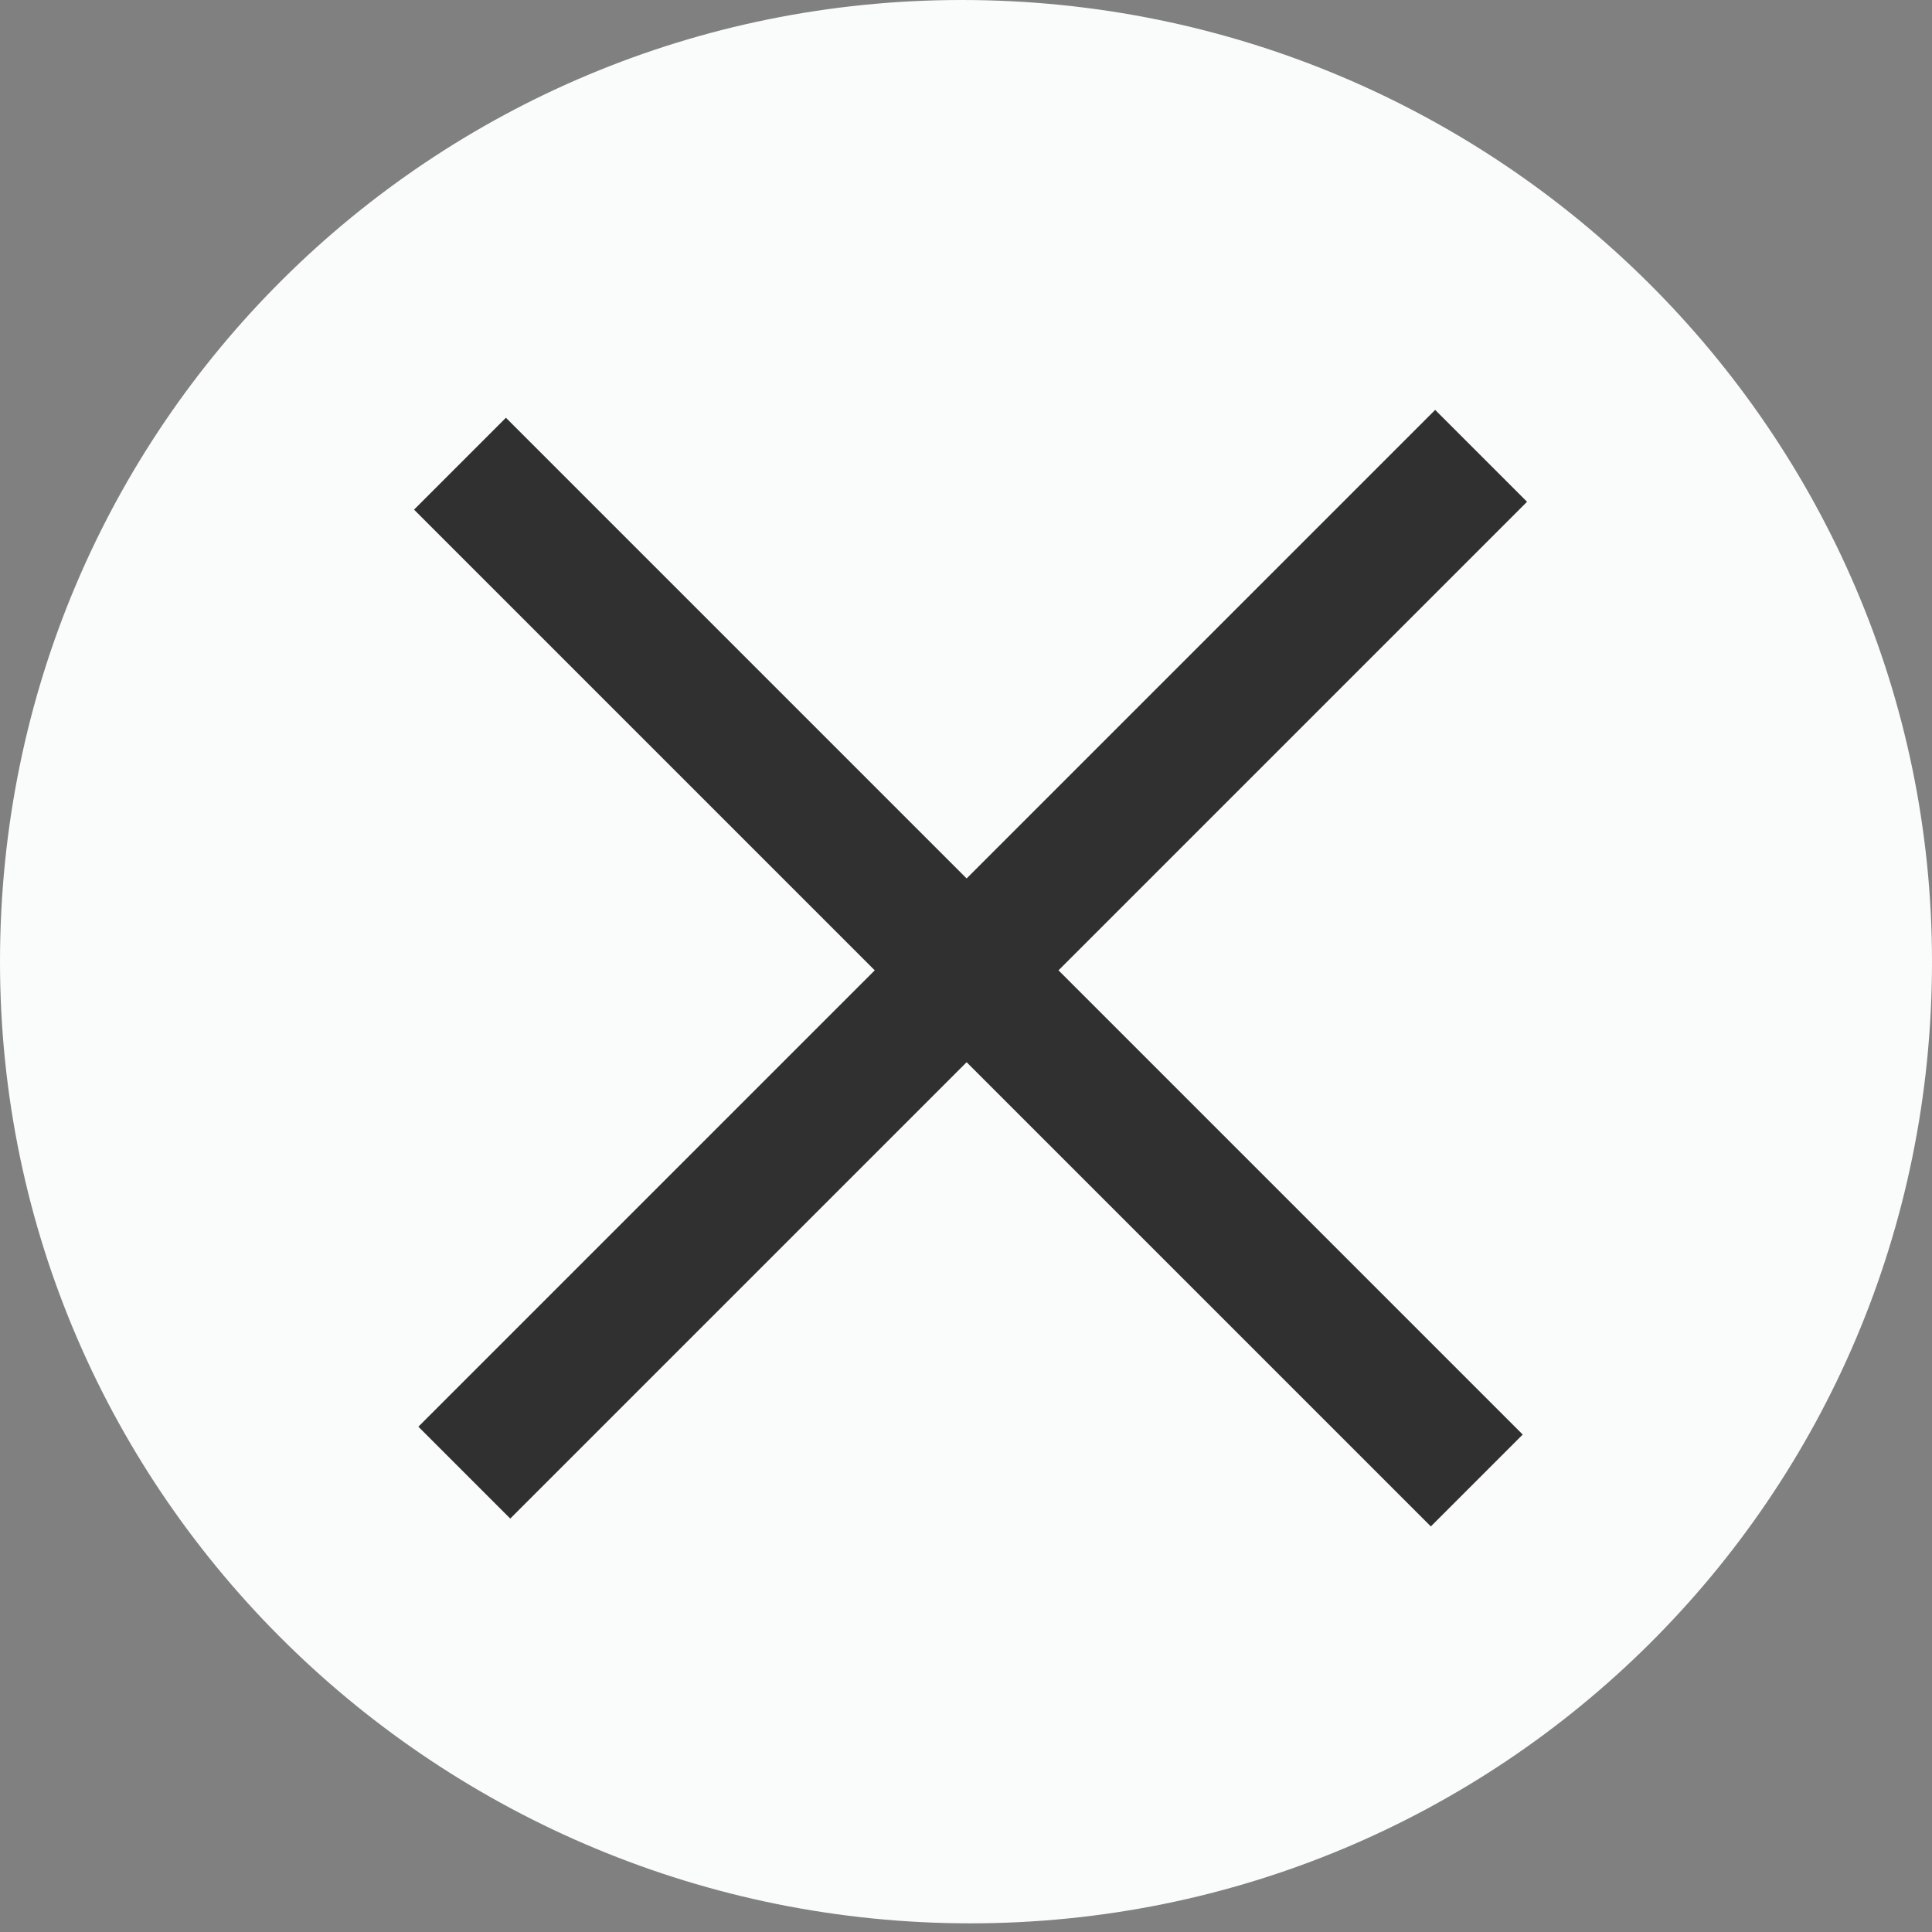 <?xml version="1.0" encoding="utf-8"?>
<!-- Generator: Adobe Illustrator 26.5.0, SVG Export Plug-In . SVG Version: 6.00 Build 0)  -->
<svg version="1.1" id="Groupe_25" xmlns="http://www.w3.org/2000/svg" xmlns:xlink="http://www.w3.org/1999/xlink" x="0px" y="0px"
	 viewBox="0 0 22.3 22.3" style="enable-background:new 0 0 22.3 22.3;" xml:space="preserve">
<rect x="0" y="0" width="22.3" height="22.3" fill="#808080" stroke="none"/>
<style type="text/css">
	.st0{clip-path:url(#SVGID_00000067195001841812672110000013269701110225237681_);}
	.st1{fill:#FAFCFC;}
	.st2{fill:#303030;}
</style>
<g>
	<g>
		<defs>
			<rect id="SVGID_1_" width="22.3" height="22.3"/>
		</defs>
		<clipPath id="SVGID_00000023254157902558638920000008104283739388594362_">
			<use xlink:href="#SVGID_1_"  style="overflow:visible;"/>
		</clipPath>
		<g id="Groupe_24" style="clip-path:url(#SVGID_00000023254157902558638920000008104283739388594362_);">
			<path id="Tracé_57" class="st1" d="M22.3,11.1c0,6.2-5,11.1-11.1,11.1S0,17.3,0,11.1S5,0,11.1,0l0,0C17.3,0,22.3,5,22.3,11.1
				L22.3,11.1"/>
			
				<rect id="Rectangle_23" x="2.9" y="10.4" transform="matrix(0.707 -0.707 0.707 0.707 -4.574 11.165)" class="st2" width="16.6" height="1.5"/>
			
				<rect id="Rectangle_24" x="10.4" y="2.9" transform="matrix(0.707 -0.707 0.707 0.707 -4.624 11.185)" class="st2" width="1.5" height="16.6"/>
		</g>
	</g>
</g>
</svg>
